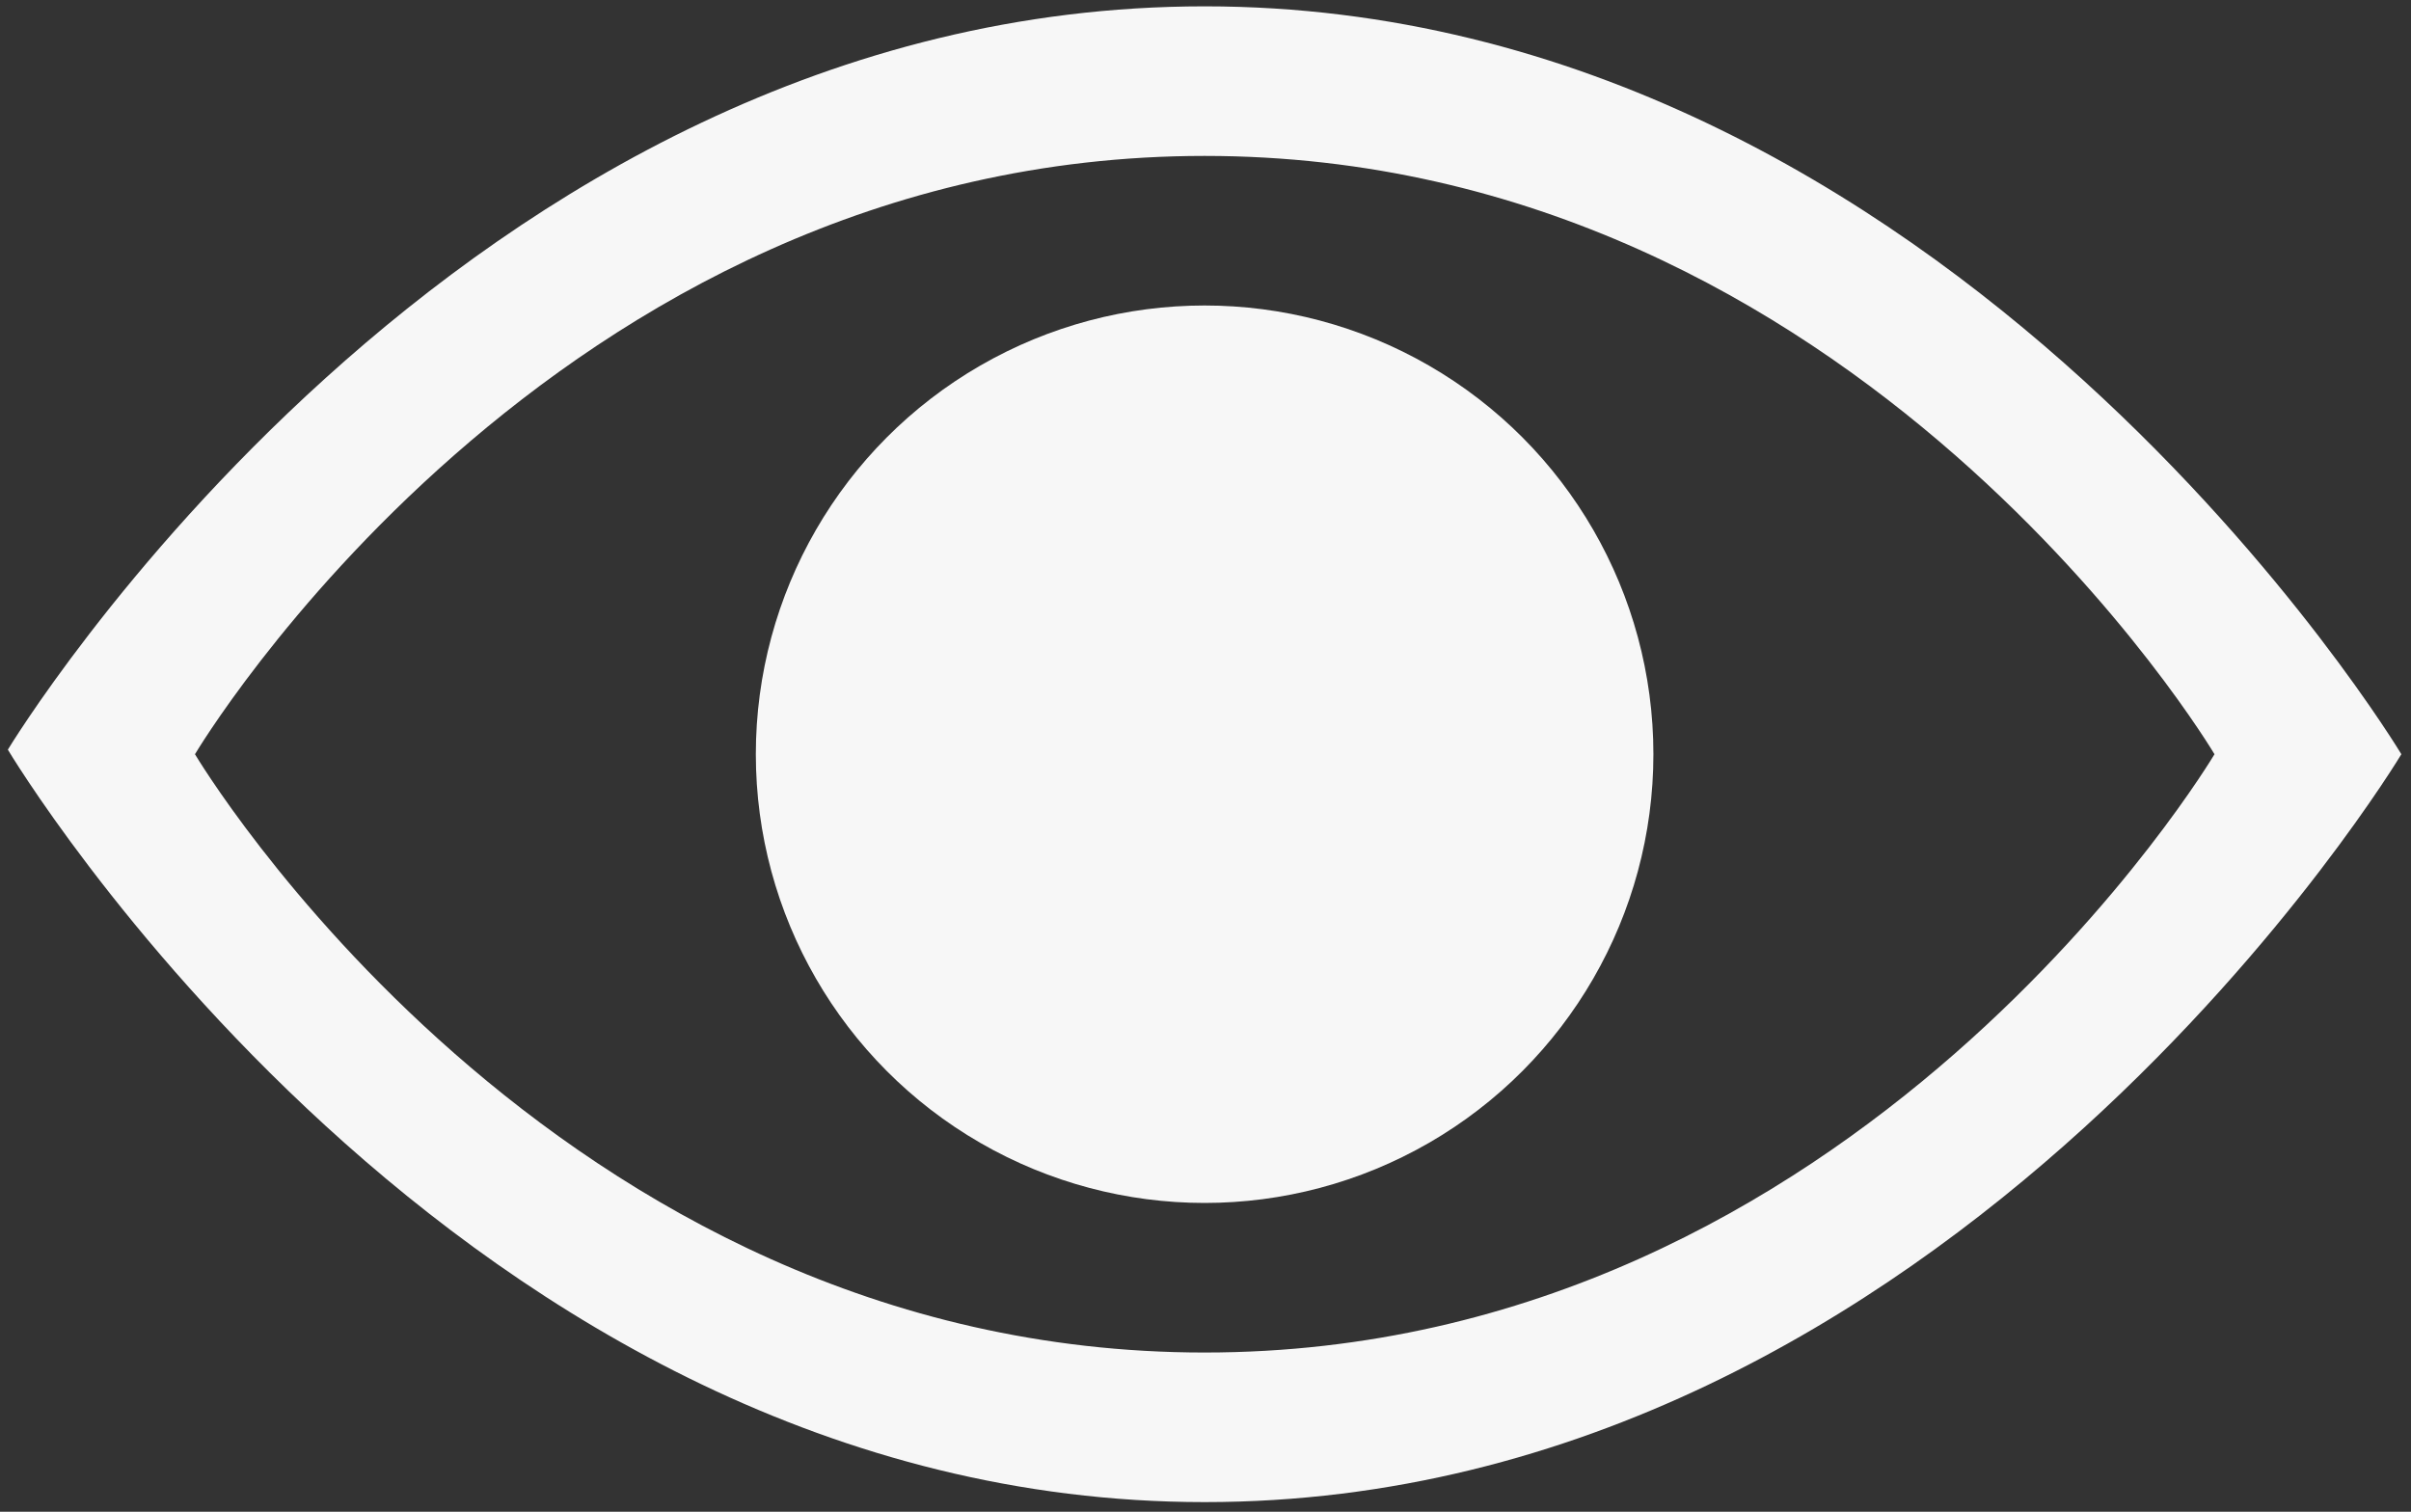 <svg id="Capa_1" data-name="Capa 1" xmlns="http://www.w3.org/2000/svg" viewBox="0 0 95.09 59.63"><rect x="0" y="0" width="95.09" height="59.63" fill="#333333" stroke="none"/><defs><style>.cls-1{fill:#f7f7f7;}</style></defs><title>ojo</title><path class="cls-1" d="M47.51.25C18,.25.31,29.57.31,29.57S18,59.25,47.51,59.25s47.2-29.5,47.2-29.5S77,.25,47.51.25Zm0,53.1c-25.81,0-39.82-23.6-39.82-23.6s14-23.6,39.82-23.6,39.83,23.6,39.83,23.6S73.33,53.35,47.51,53.35Z"/><circle class="cls-1" cx="47.51" cy="29.75" r="17.7"/></svg>